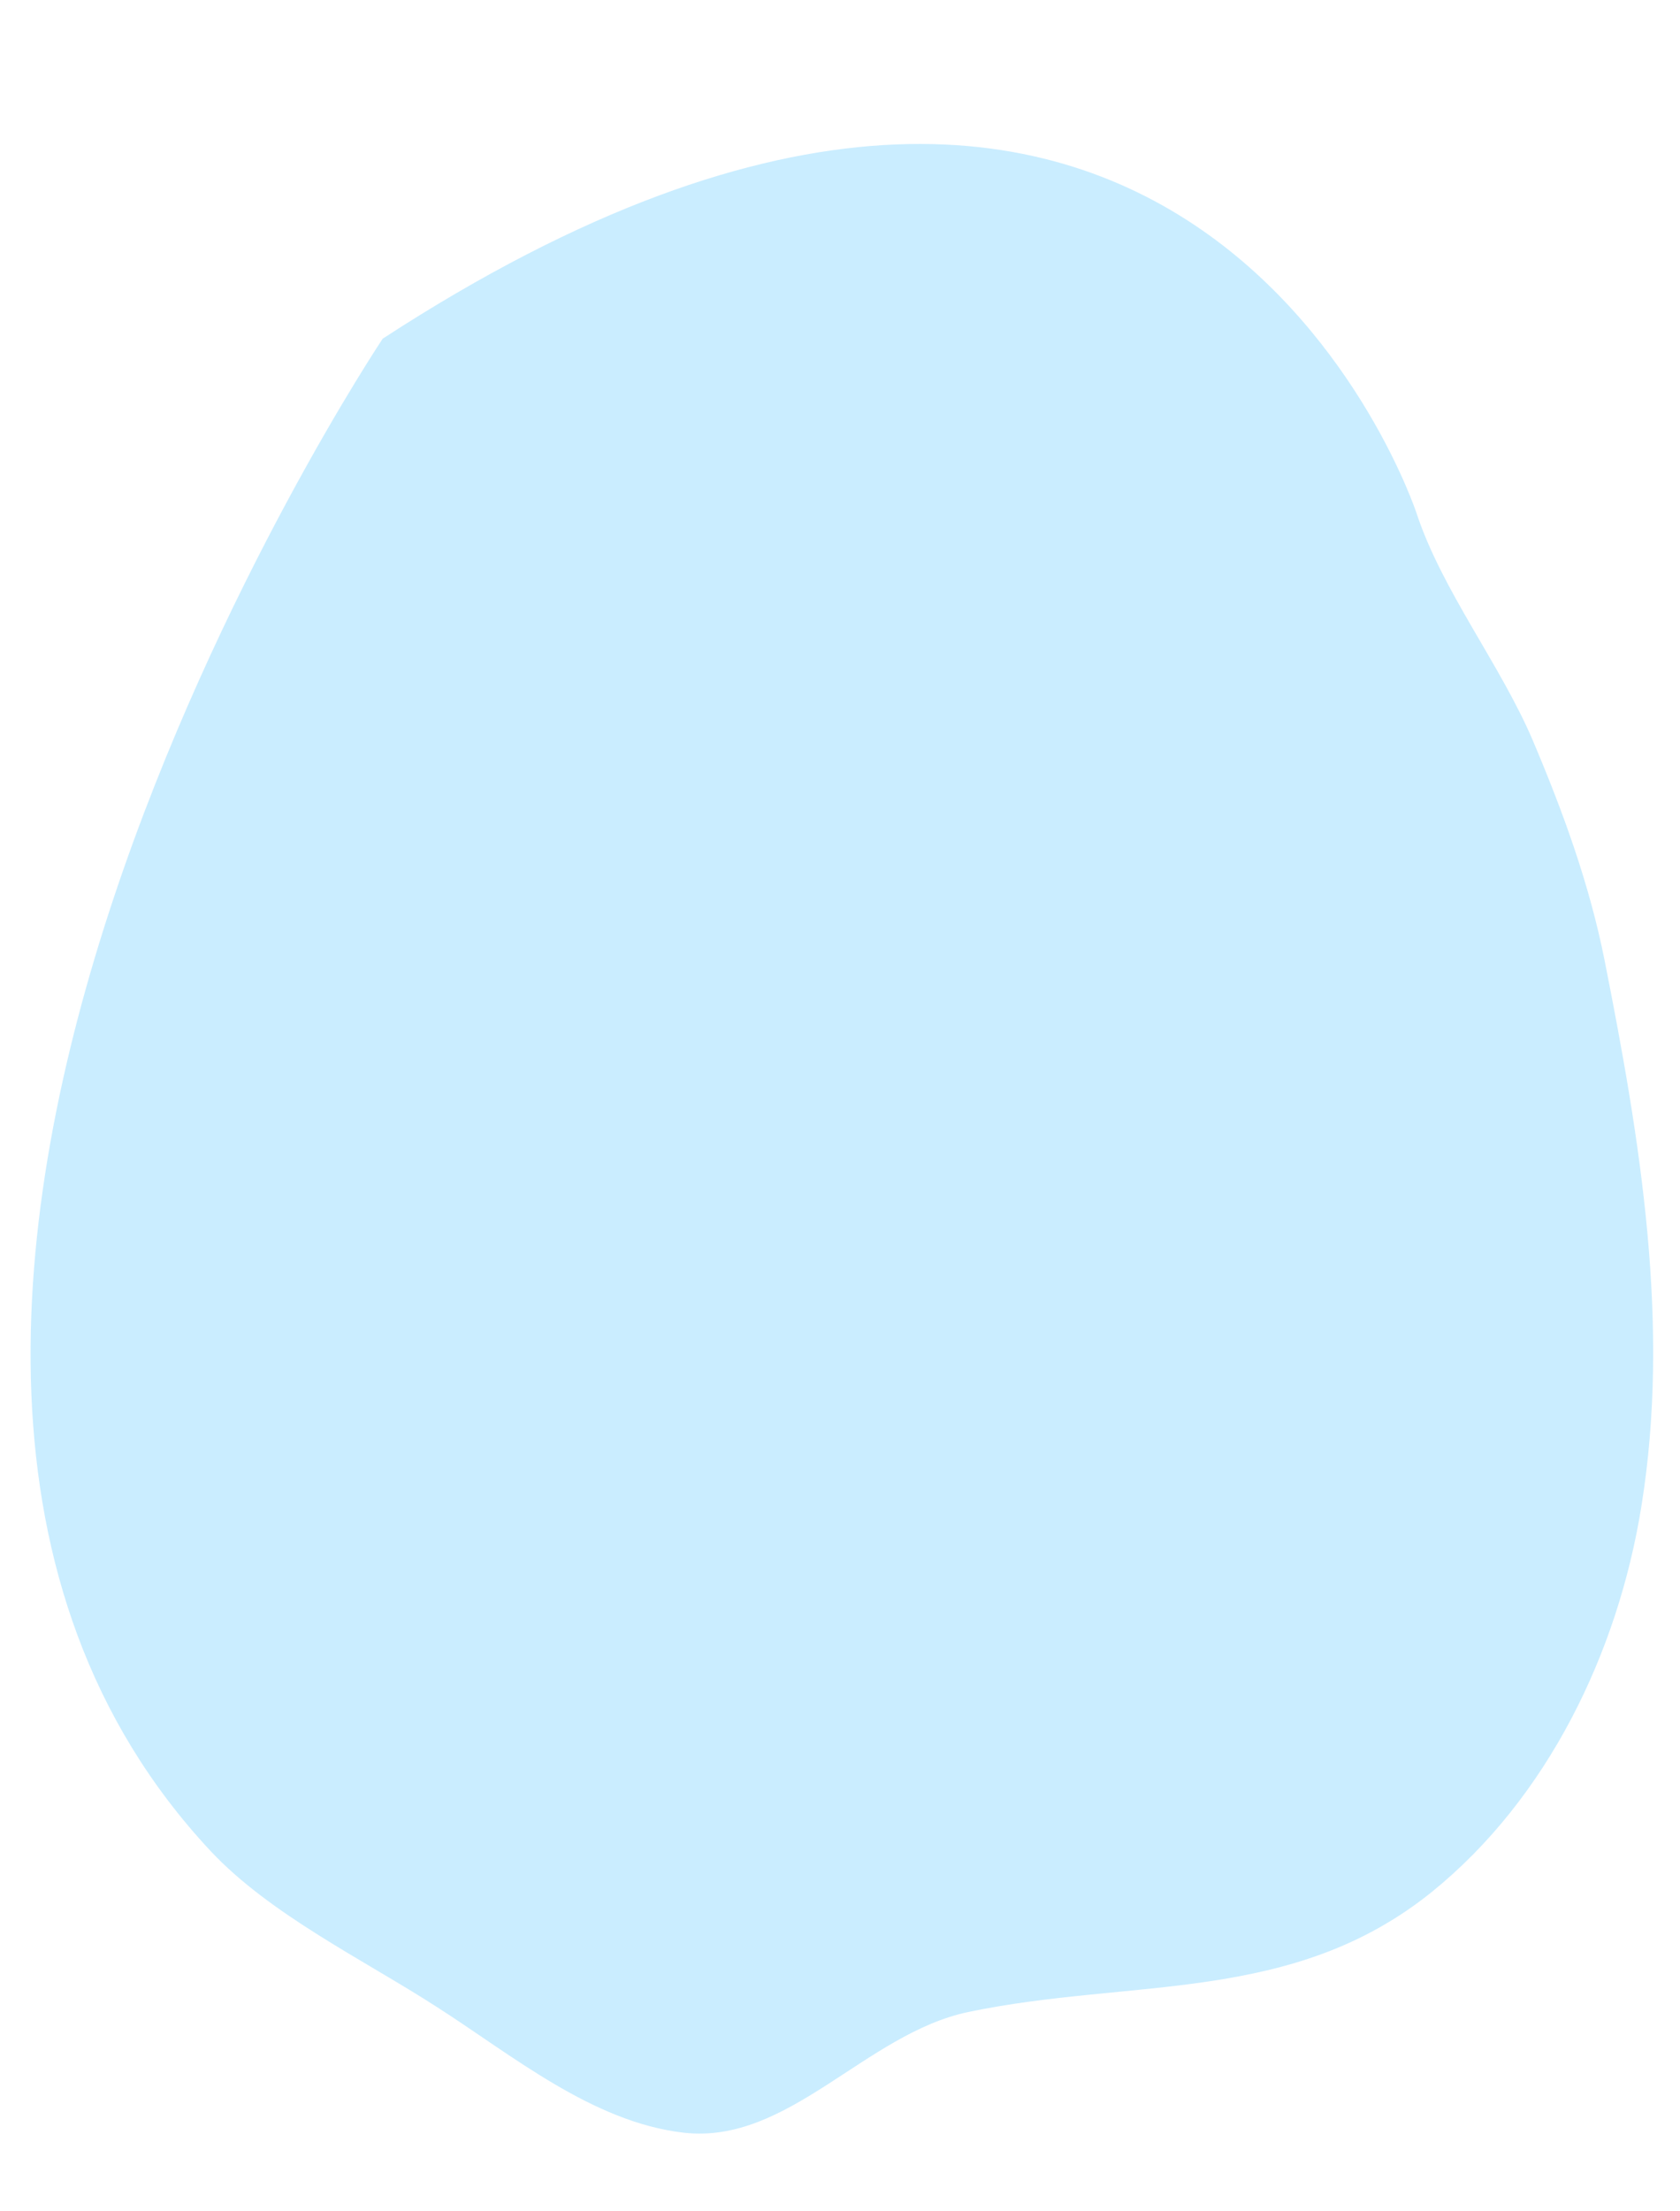 <svg width="19" height="25" viewBox="0 0 19 25" fill="none" xmlns="http://www.w3.org/2000/svg">
<path opacity="0.83" d="M7.731 24.111C8.916 24.248 9.786 22.993 10.949 22.747C12.802 22.359 14.614 22.664 16.196 21.387C17.503 20.328 18.297 18.685 18.563 17.032C18.896 14.974 18.549 12.884 18.148 10.862C17.977 9.999 17.679 9.183 17.337 8.375C16.972 7.517 16.309 6.677 16.02 5.801C16.02 5.801 13.424 -2.09 4.328 3.829C4.328 3.829 -3.142 15.011 2.38 20.925C3.056 21.647 4.116 22.158 4.936 22.687C5.793 23.235 6.699 23.992 7.731 24.111Z" fill="#C0EAFF"/>
</svg>
